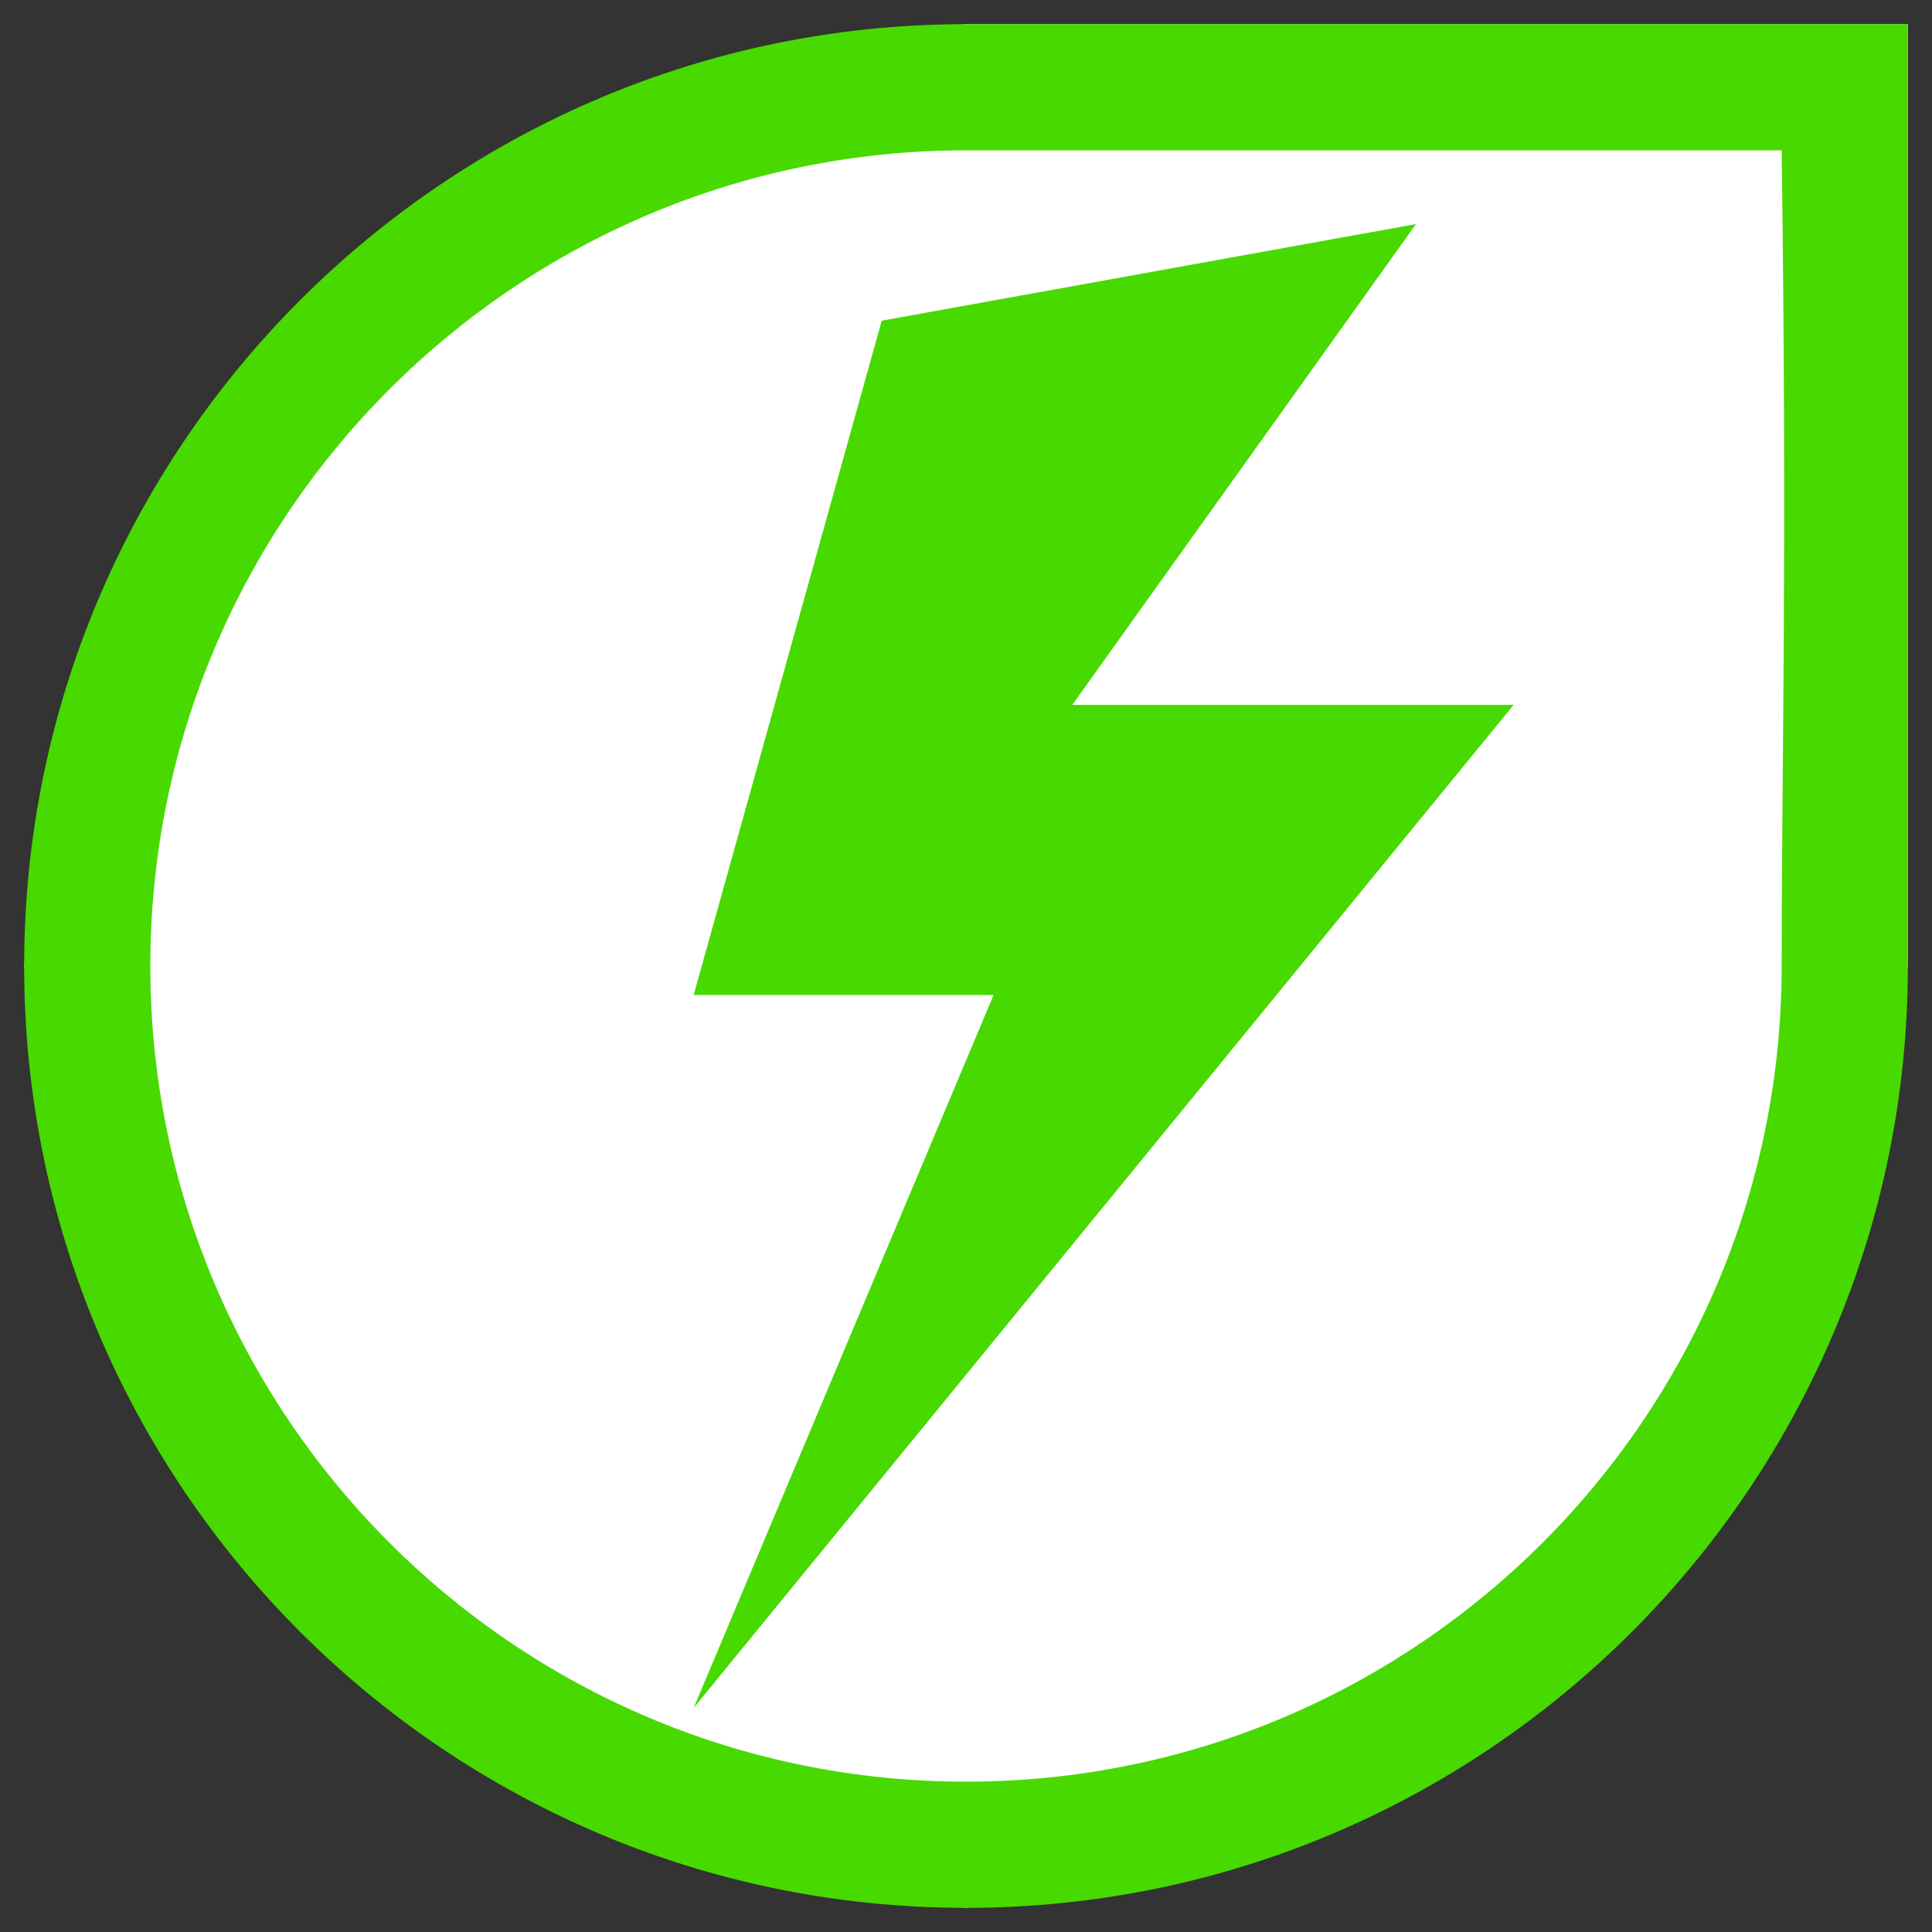 <?xml version="1.0" encoding="UTF-8" standalone="no"?><!DOCTYPE svg PUBLIC "-//W3C//DTD SVG 1.1//EN" "http://www.w3.org/Graphics/SVG/1.1/DTD/svg11.dtd"><svg width="100%" height="100%" viewBox="0 0 400 400" version="1.1" xmlns="http://www.w3.org/2000/svg" xmlns:xlink="http://www.w3.org/1999/xlink" xml:space="preserve" xmlns:serif="http://www.serif.com/" style="fill-rule:evenodd;clip-rule:evenodd;stroke-linejoin:round;stroke-miterlimit:1.414;"><rect x="0" y="0" width="400" height="400" fill="#333333" stroke="none"/><g id="Слой1"><path d="M395,5l0,195c-30.37,110.049 -94.957,175.585 -195,195c-105.663,-22.154 -168.782,-89.137 -195,-195c14.986,-132.064 90.143,-183.445 195,-195l195,0Z" style="fill:#fff;"/><path d="M395,200c0,107.623 -87.377,195 -195,195c-107.623,0 -195,-87.377 -195,-195c0,-107.623 87.376,-195 195,-195l195,0l0,195Zm-195,-168.875c-93.205,0 -168.875,75.67 -168.875,168.875c0,93.205 75.67,168.875 168.875,168.875c93.205,0 168.875,-75.67 168.875,-168.875c0,-43.57 1.172,-81.643 0,-168.875l-168.875,0Zm-17.449,35.27l110.617,-20l-71.168,99.545l91.383,0l-169.766,207.665l62.096,-147.605l-62.096,0l38.934,-139.605Z" style="fill:#48d900;"/></g></svg>
